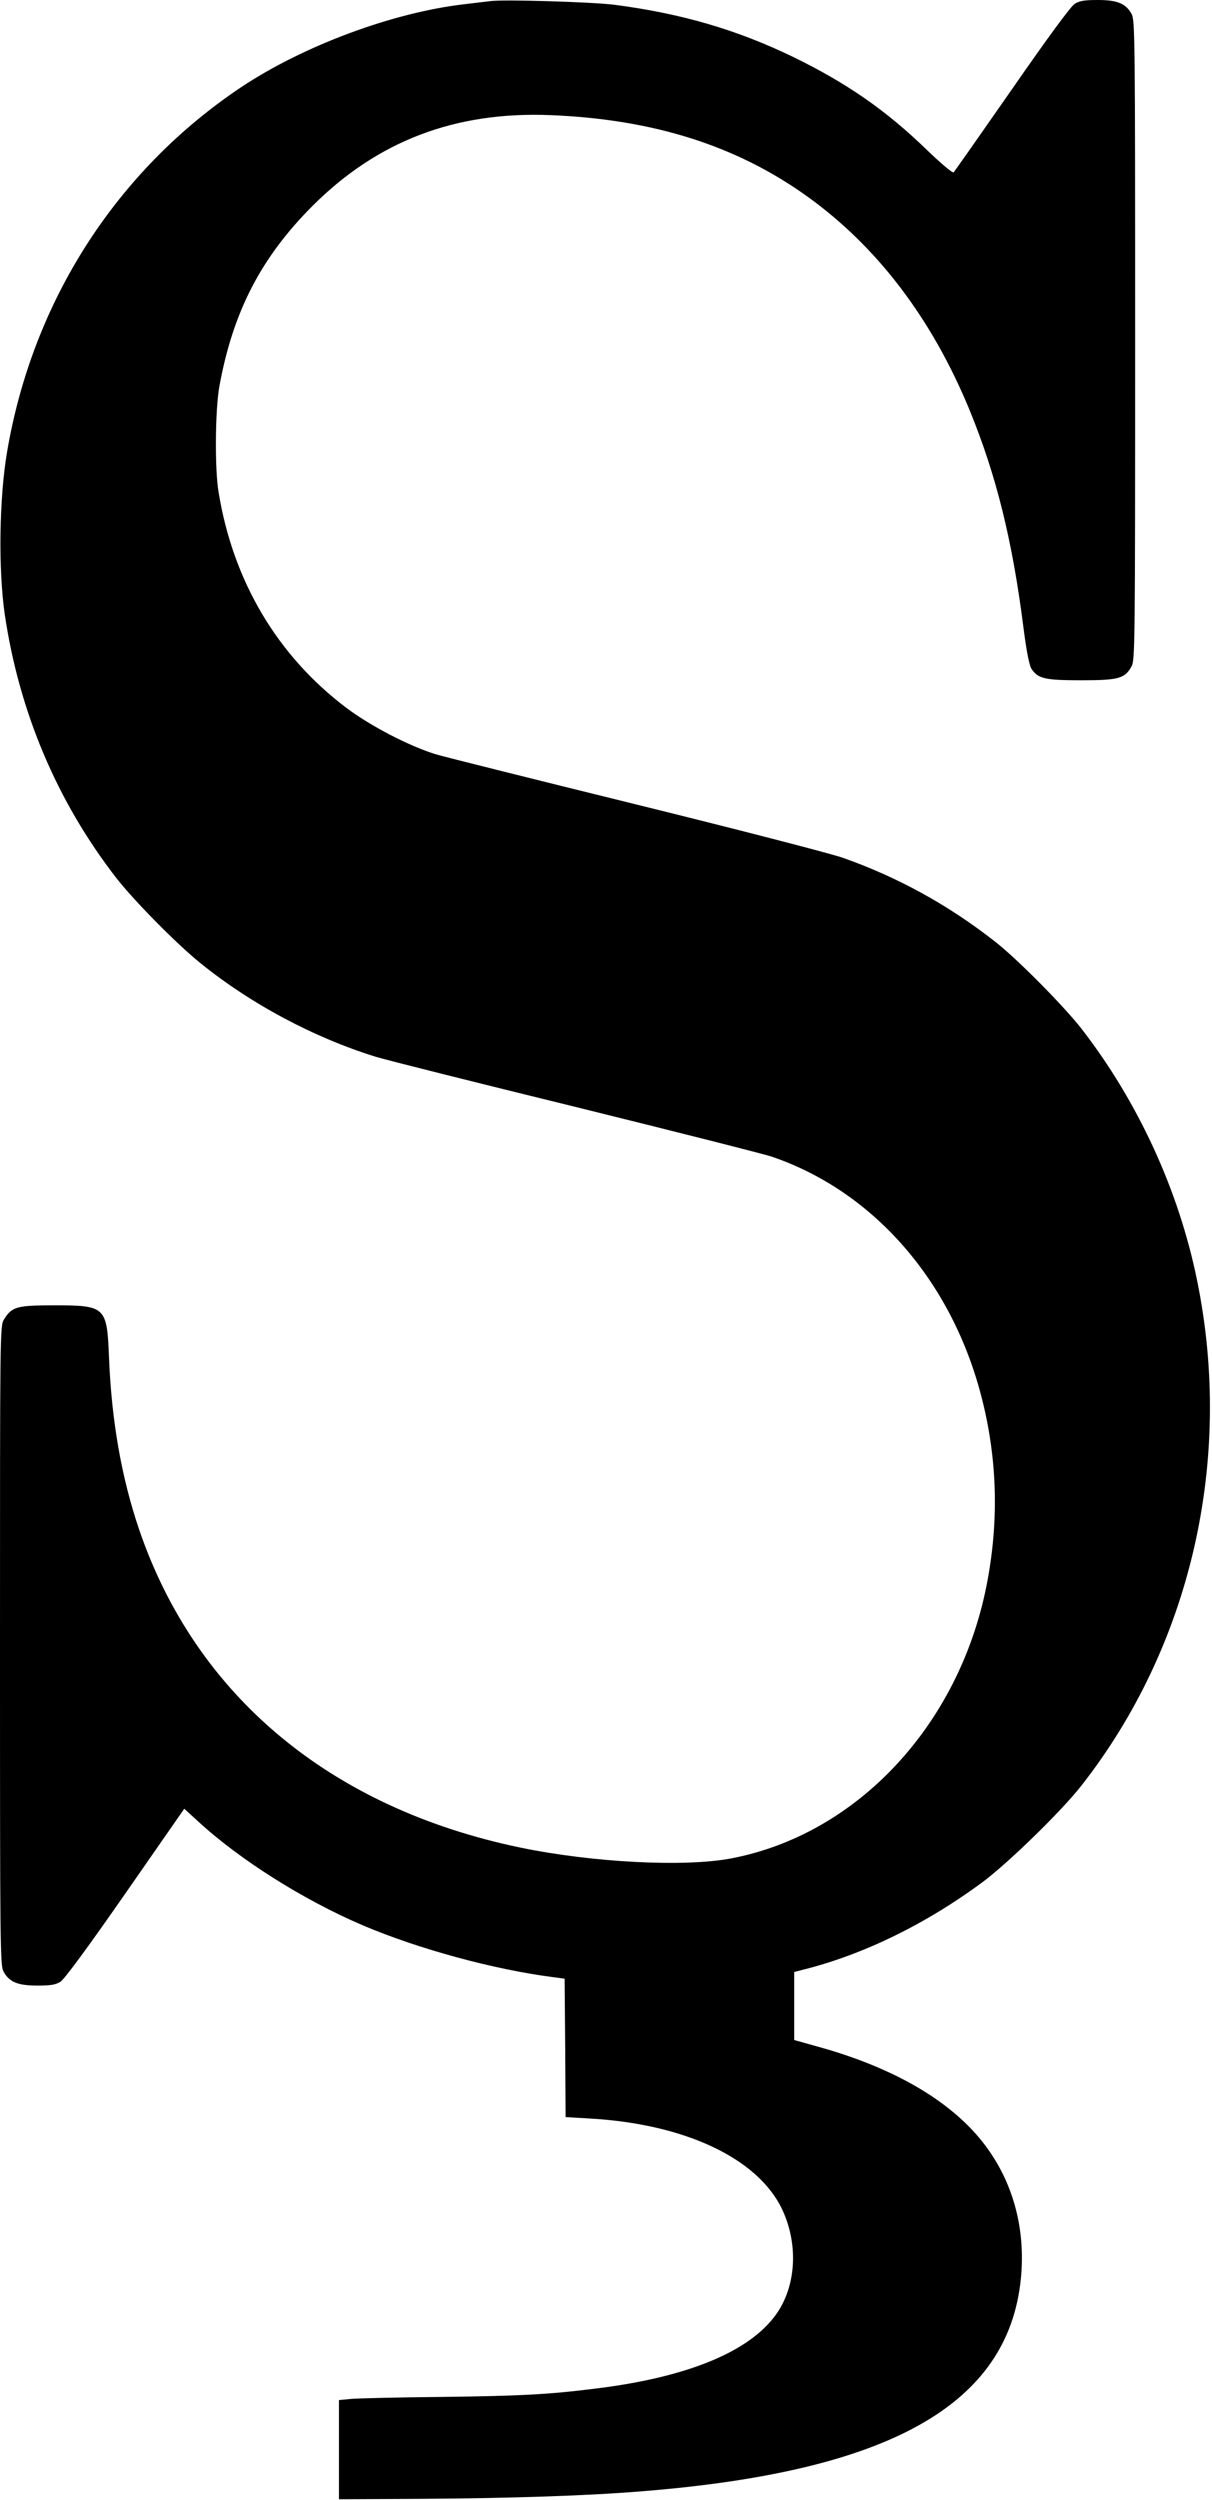 <?xml version="1.0" standalone="no"?>
<!DOCTYPE svg PUBLIC "-//W3C//DTD SVG 20010904//EN"
 "http://www.w3.org/TR/2001/REC-SVG-20010904/DTD/svg10.dtd">
<svg version="1.0" xmlns="http://www.w3.org/2000/svg"
 width="615pt" height="1268pt" viewBox="0 0 615 1268"
 preserveAspectRatio="xMidYMid meet">
<g transform="translate(0,1268) scale(0.1,-0.1)"
fill="#000000" stroke="none">
<path d="M2485 12674 c-16 -2 -73 -9 -125 -15 -363 -41 -819 -210 -1136 -421
-633 -423 -1058 -1084 -1188 -1849 -40 -235 -45 -595 -12 -824 73 -494 264
-947 564 -1335 90 -116 306 -335 427 -433 258 -209 578 -379 890 -476 55 -17
514 -132 1020 -256 506 -125 953 -238 994 -252 519 -178 917 -638 1065 -1232
78 -310 85 -627 21 -947 -142 -708 -659 -1258 -1295 -1379 -236 -45 -703 -21
-1070 55 -962 200 -1645 769 -1933 1610 -90 264 -141 552 -154 878 -10 255
-18 262 -278 262 -190 0 -215 -7 -255 -72 -20 -33 -20 -54 -20 -1653 0 -1550
1 -1622 18 -1654 29 -53 72 -71 172 -71 66 0 92 4 116 19 20 12 135 168 330
448 l299 430 70 -64 c213 -196 534 -398 835 -527 282 -120 664 -224 965 -263
l60 -8 3 -351 2 -351 121 -7 c482 -27 851 -200 976 -457 82 -171 75 -375 -17
-519 -128 -199 -447 -335 -930 -394 -240 -30 -378 -37 -775 -42 -220 -2 -428
-7 -462 -10 l-63 -6 0 -251 0 -252 412 2 c469 3 856 16 1133 39 1250 101 1850
438 1915 1076 26 259 -42 503 -195 696 -168 212 -457 379 -841 484 l-114 32 0
173 0 172 43 11 c309 77 629 234 917 448 130 98 392 353 494 482 559 710 777
1657 590 2568 -93 456 -299 903 -584 1272 -89 115 -325 353 -435 440 -241 190
-502 333 -782 431 -65 22 -536 144 -1048 270 -511 126 -968 240 -1015 254
-133 41 -330 143 -451 234 -352 265 -577 645 -650 1096 -20 118 -17 418 4 535
69 379 211 653 472 915 330 330 725 481 1210 461 519 -21 940 -154 1298 -410
357 -255 636 -622 827 -1086 135 -329 217 -660 273 -1101 16 -125 30 -194 41
-211 33 -50 68 -58 253 -58 190 0 221 9 255 71 17 32 18 104 18 1654 0 1550
-1 1622 -18 1654 -29 53 -72 71 -172 71 -65 0 -92 -4 -116 -19 -20 -12 -132
-164 -318 -432 -159 -228 -292 -418 -297 -423 -5 -5 -61 42 -133 111 -210 204
-410 342 -681 474 -285 138 -568 221 -909 265 -114 14 -564 28 -631 18z"/>
</g>
</svg>
